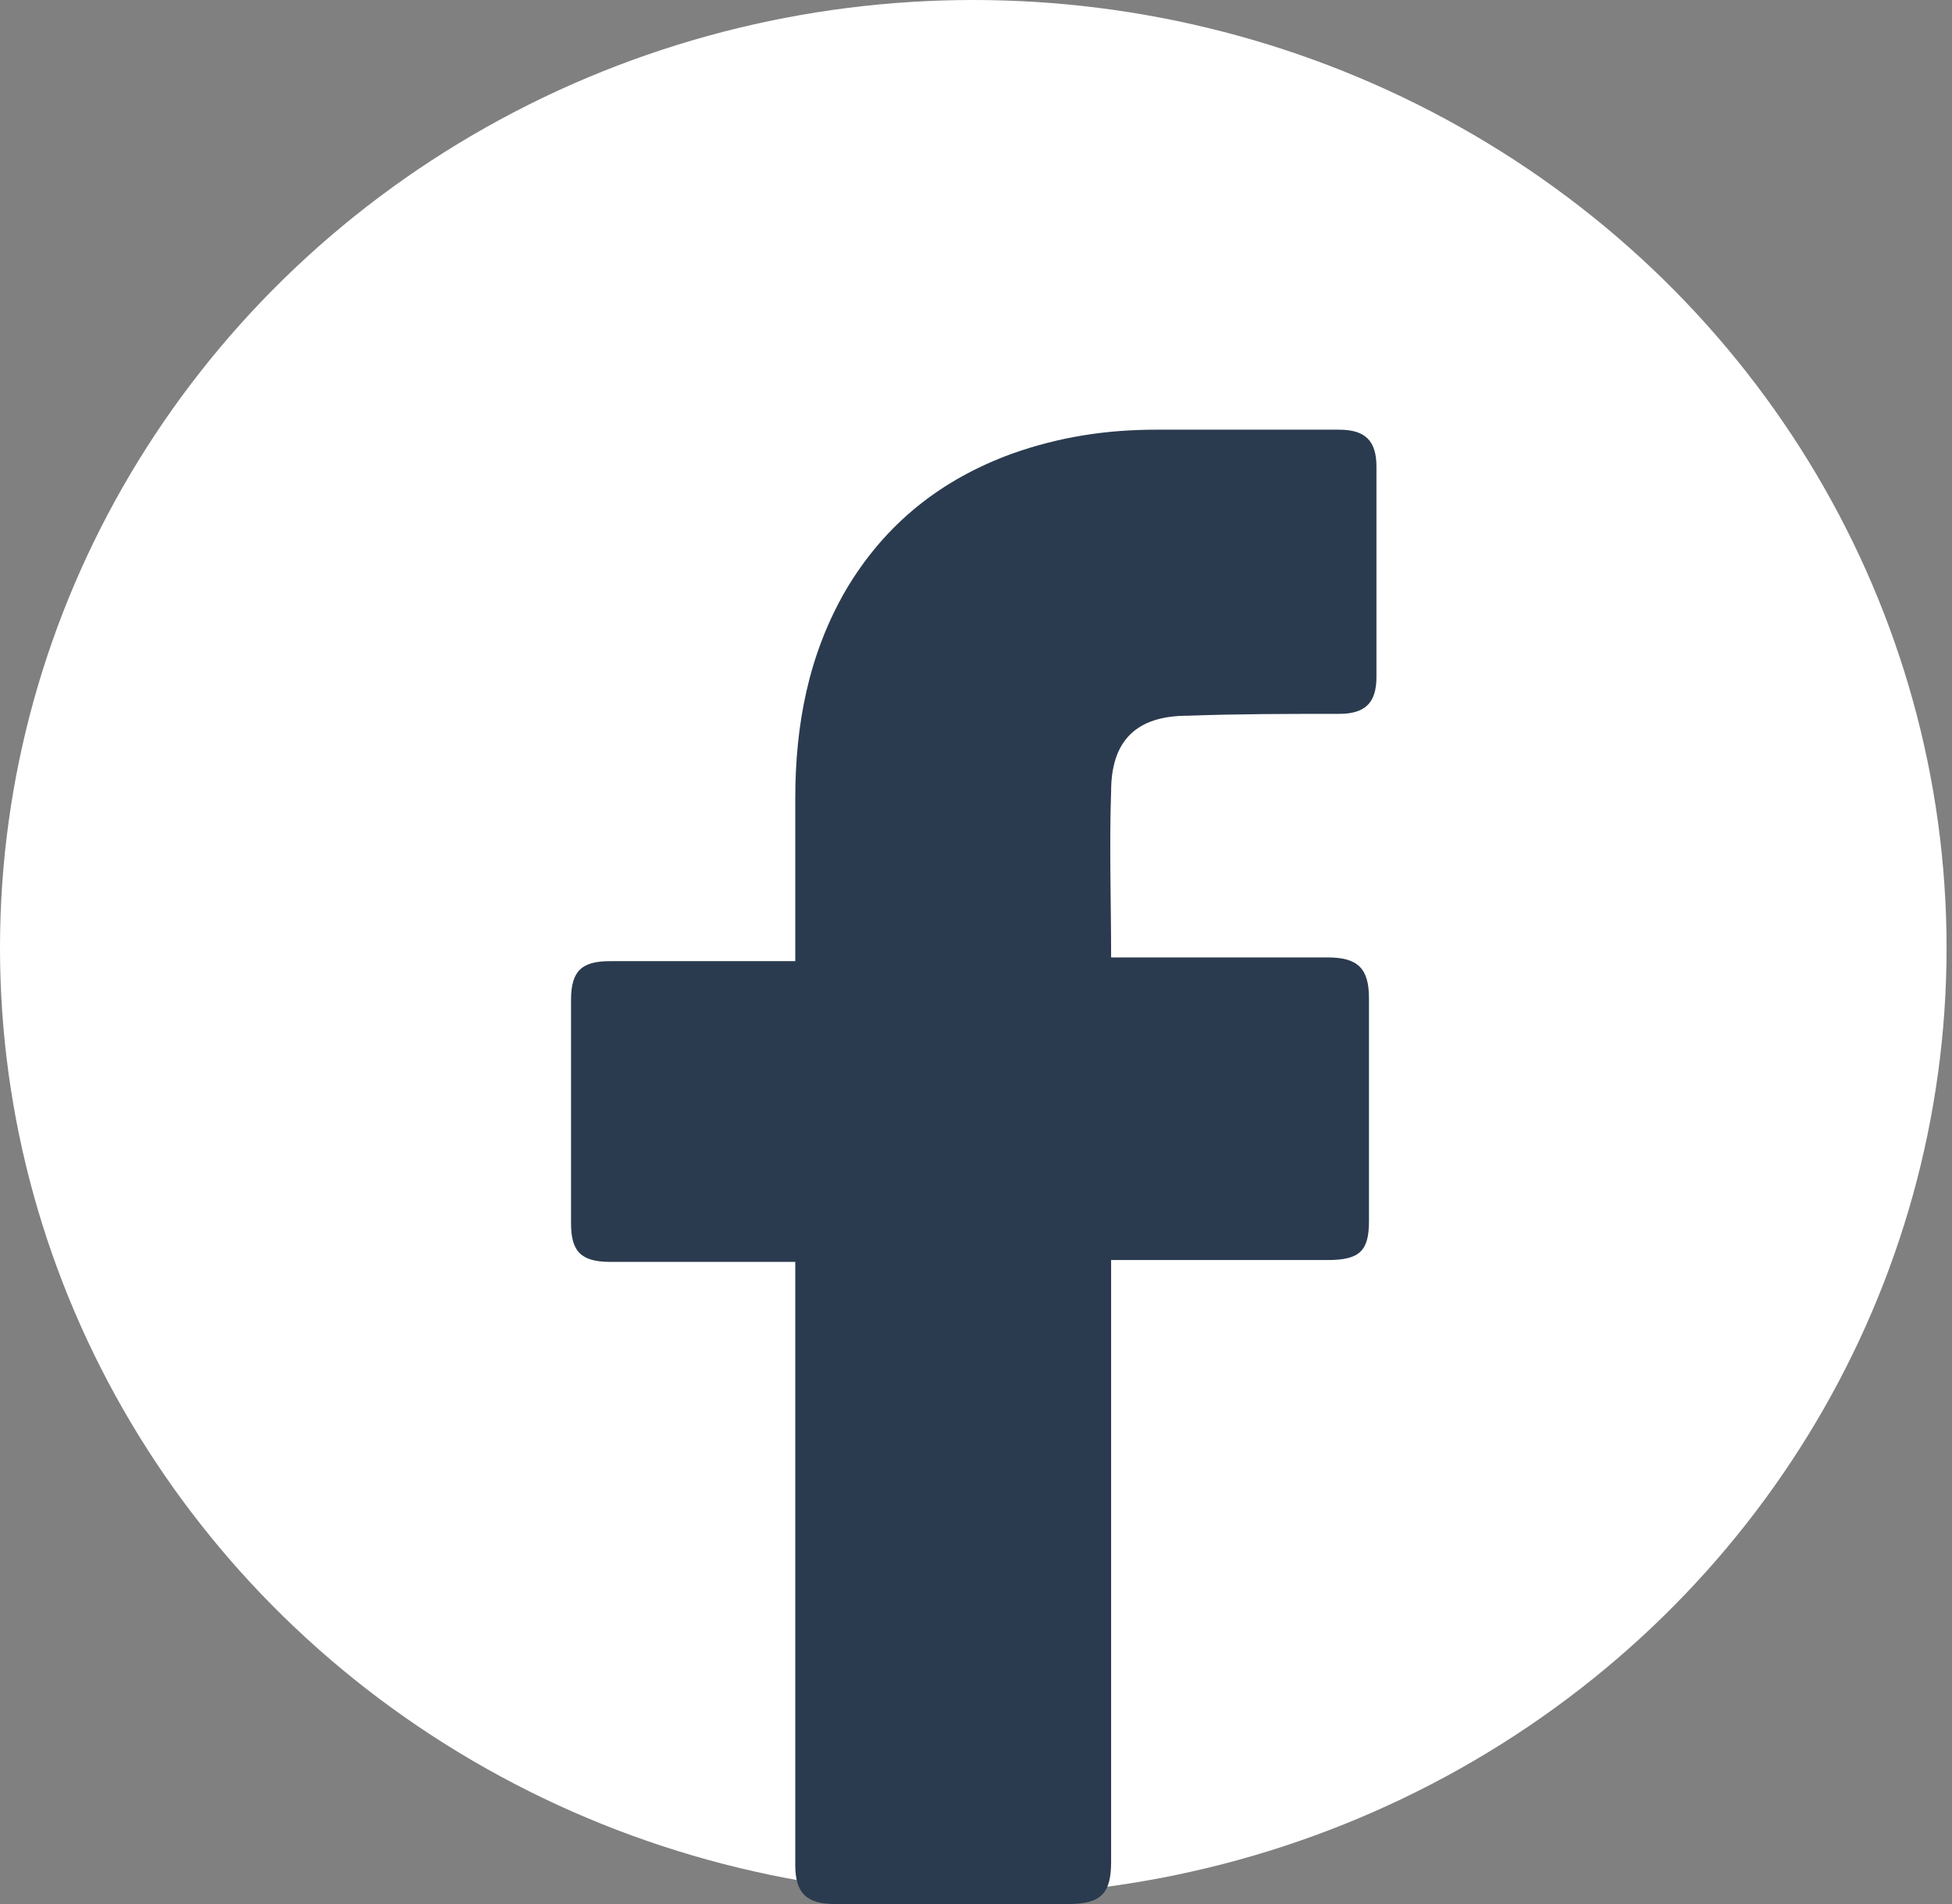 <svg width="41" height="40" viewBox="0 0 41 40" fill="none" xmlns="http://www.w3.org/2000/svg">
<rect x="0" y="0" width="41" height="40" fill="#808080" stroke="none"/>
<ellipse cx="20.443" cy="19.913" rx="20.443" ry="19.913" fill="white"/>
<path d="M16.704 26.51C16.587 26.51 13.996 26.51 12.818 26.51C12.19 26.51 11.994 26.278 11.994 25.696C11.994 24.145 11.994 22.556 11.994 21.006C11.994 20.385 12.23 20.192 12.818 20.192H16.704C16.704 20.075 16.704 17.827 16.704 16.78C16.704 15.23 16.979 13.757 17.764 12.4C18.588 11.004 19.766 10.074 21.257 9.531C22.239 9.182 23.22 9.027 24.28 9.027H28.126C28.676 9.027 28.911 9.26 28.911 9.803V14.222C28.911 14.764 28.676 14.997 28.126 14.997C27.066 14.997 26.007 14.997 24.947 15.036C23.887 15.036 23.338 15.54 23.338 16.625C23.298 17.788 23.338 18.912 23.338 20.114H27.891C28.519 20.114 28.754 20.347 28.754 20.967V25.657C28.754 26.278 28.558 26.471 27.891 26.471C26.478 26.471 23.455 26.471 23.338 26.471V39.109C23.338 39.768 23.141 40 22.435 40C20.786 40 19.177 40 17.529 40C16.94 40 16.704 39.768 16.704 39.186C16.704 35.116 16.704 26.627 16.704 26.51Z" fill="#2B3B4F"/>
</svg>
